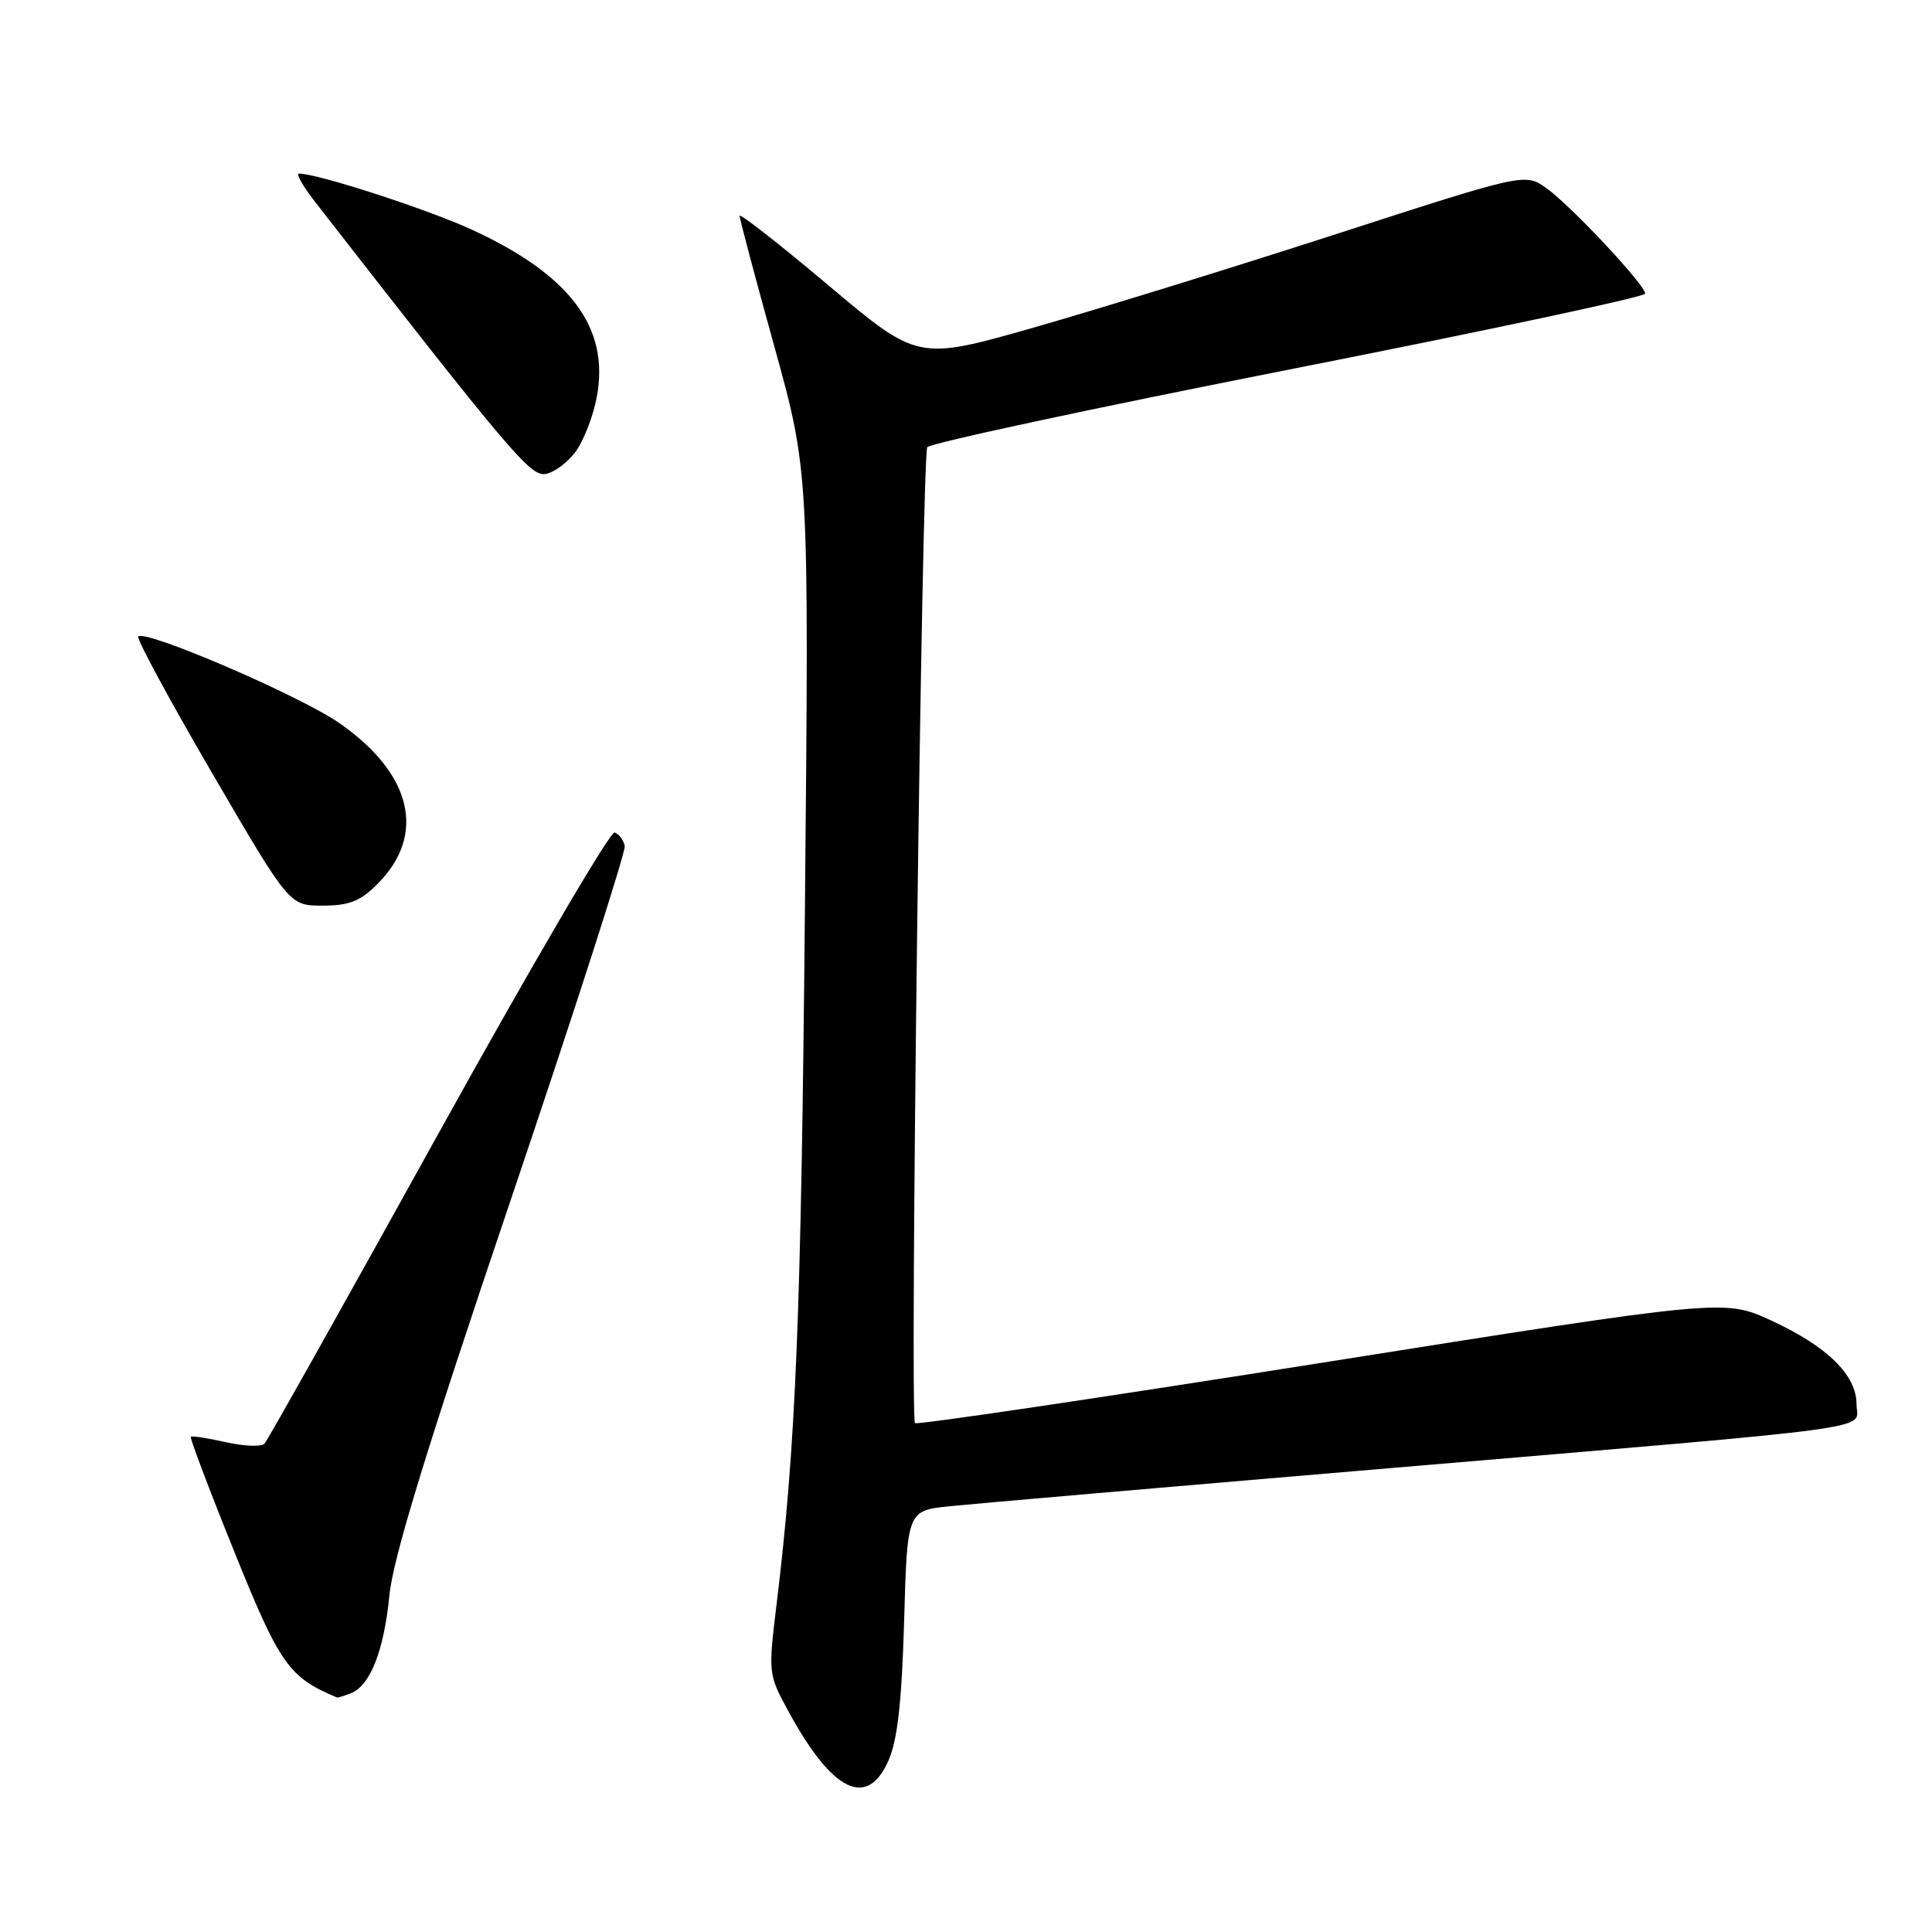 <?xml version="1.0" encoding="UTF-8" standalone="no"?>
<!DOCTYPE svg PUBLIC "-//W3C//DTD SVG 1.1//EN" "http://www.w3.org/Graphics/SVG/1.1/DTD/svg11.dtd" >
<svg xmlns="http://www.w3.org/2000/svg" xmlns:xlink="http://www.w3.org/1999/xlink" version="1.1" viewBox="0 0 256 256">
 <g >
 <path fill="currentColor"
d=" M 117.74 233.25 C 118.93 230.53 119.49 225.47 119.80 214.84 C 120.21 200.17 120.21 200.17 125.86 199.58 C 128.96 199.26 155.35 196.98 184.50 194.51 C 251.20 188.85 246.00 189.56 246.00 186.08 C 246.00 182.21 242.16 178.43 234.75 175.00 C 228.50 172.11 228.50 172.11 175.11 180.58 C 145.74 185.23 121.50 188.83 121.24 188.57 C 120.53 187.86 122.15 60.37 122.87 59.26 C 123.22 58.73 144.76 54.11 170.75 48.98 C 196.74 43.86 218.00 39.33 218.00 38.91 C 218.00 37.76 208.15 27.25 204.93 24.95 C 202.08 22.92 202.08 22.92 177.29 30.94 C 163.65 35.36 145.55 40.95 137.06 43.38 C 121.62 47.78 121.62 47.78 109.81 37.84 C 103.31 32.37 98.00 28.21 98.00 28.60 C 98.00 28.98 100.07 36.77 102.60 45.90 C 107.20 62.50 107.20 62.50 106.66 120.00 C 106.16 174.56 105.46 191.59 102.89 212.66 C 101.79 221.69 101.81 221.89 104.46 226.74 C 110.29 237.46 114.91 239.72 117.74 233.25 Z  M 46.46 224.38 C 49.04 223.39 50.87 218.78 51.60 211.38 C 52.09 206.40 56.53 191.94 67.67 159.01 C 76.13 133.99 82.93 112.87 82.78 112.09 C 82.62 111.31 82.02 110.51 81.44 110.31 C 80.86 110.12 70.35 128.08 58.08 150.23 C 45.82 172.38 35.45 190.86 35.05 191.29 C 34.65 191.73 32.35 191.64 29.94 191.10 C 27.53 190.56 25.43 190.23 25.28 190.38 C 25.14 190.53 27.70 197.32 30.99 205.47 C 37.08 220.58 38.25 222.25 44.67 224.93 C 44.76 224.97 45.56 224.72 46.46 224.38 Z  M 50.00 117.15 C 56.55 110.61 54.61 102.48 44.90 95.77 C 39.64 92.14 19.28 83.38 18.32 84.34 C 18.06 84.61 22.45 92.74 28.09 102.41 C 38.34 120.00 38.34 120.00 42.74 120.00 C 46.26 120.00 47.73 119.42 50.00 117.15 Z  M 76.26 59.87 C 77.33 58.42 78.61 55.14 79.08 52.58 C 80.80 43.42 75.57 36.43 62.52 30.43 C 56.55 27.69 42.08 23.00 39.60 23.00 C 39.18 23.00 40.15 24.69 41.75 26.75 C 67.56 59.91 70.26 63.10 72.25 62.81 C 73.38 62.64 75.18 61.32 76.26 59.87 Z "/>
</g>
</svg>